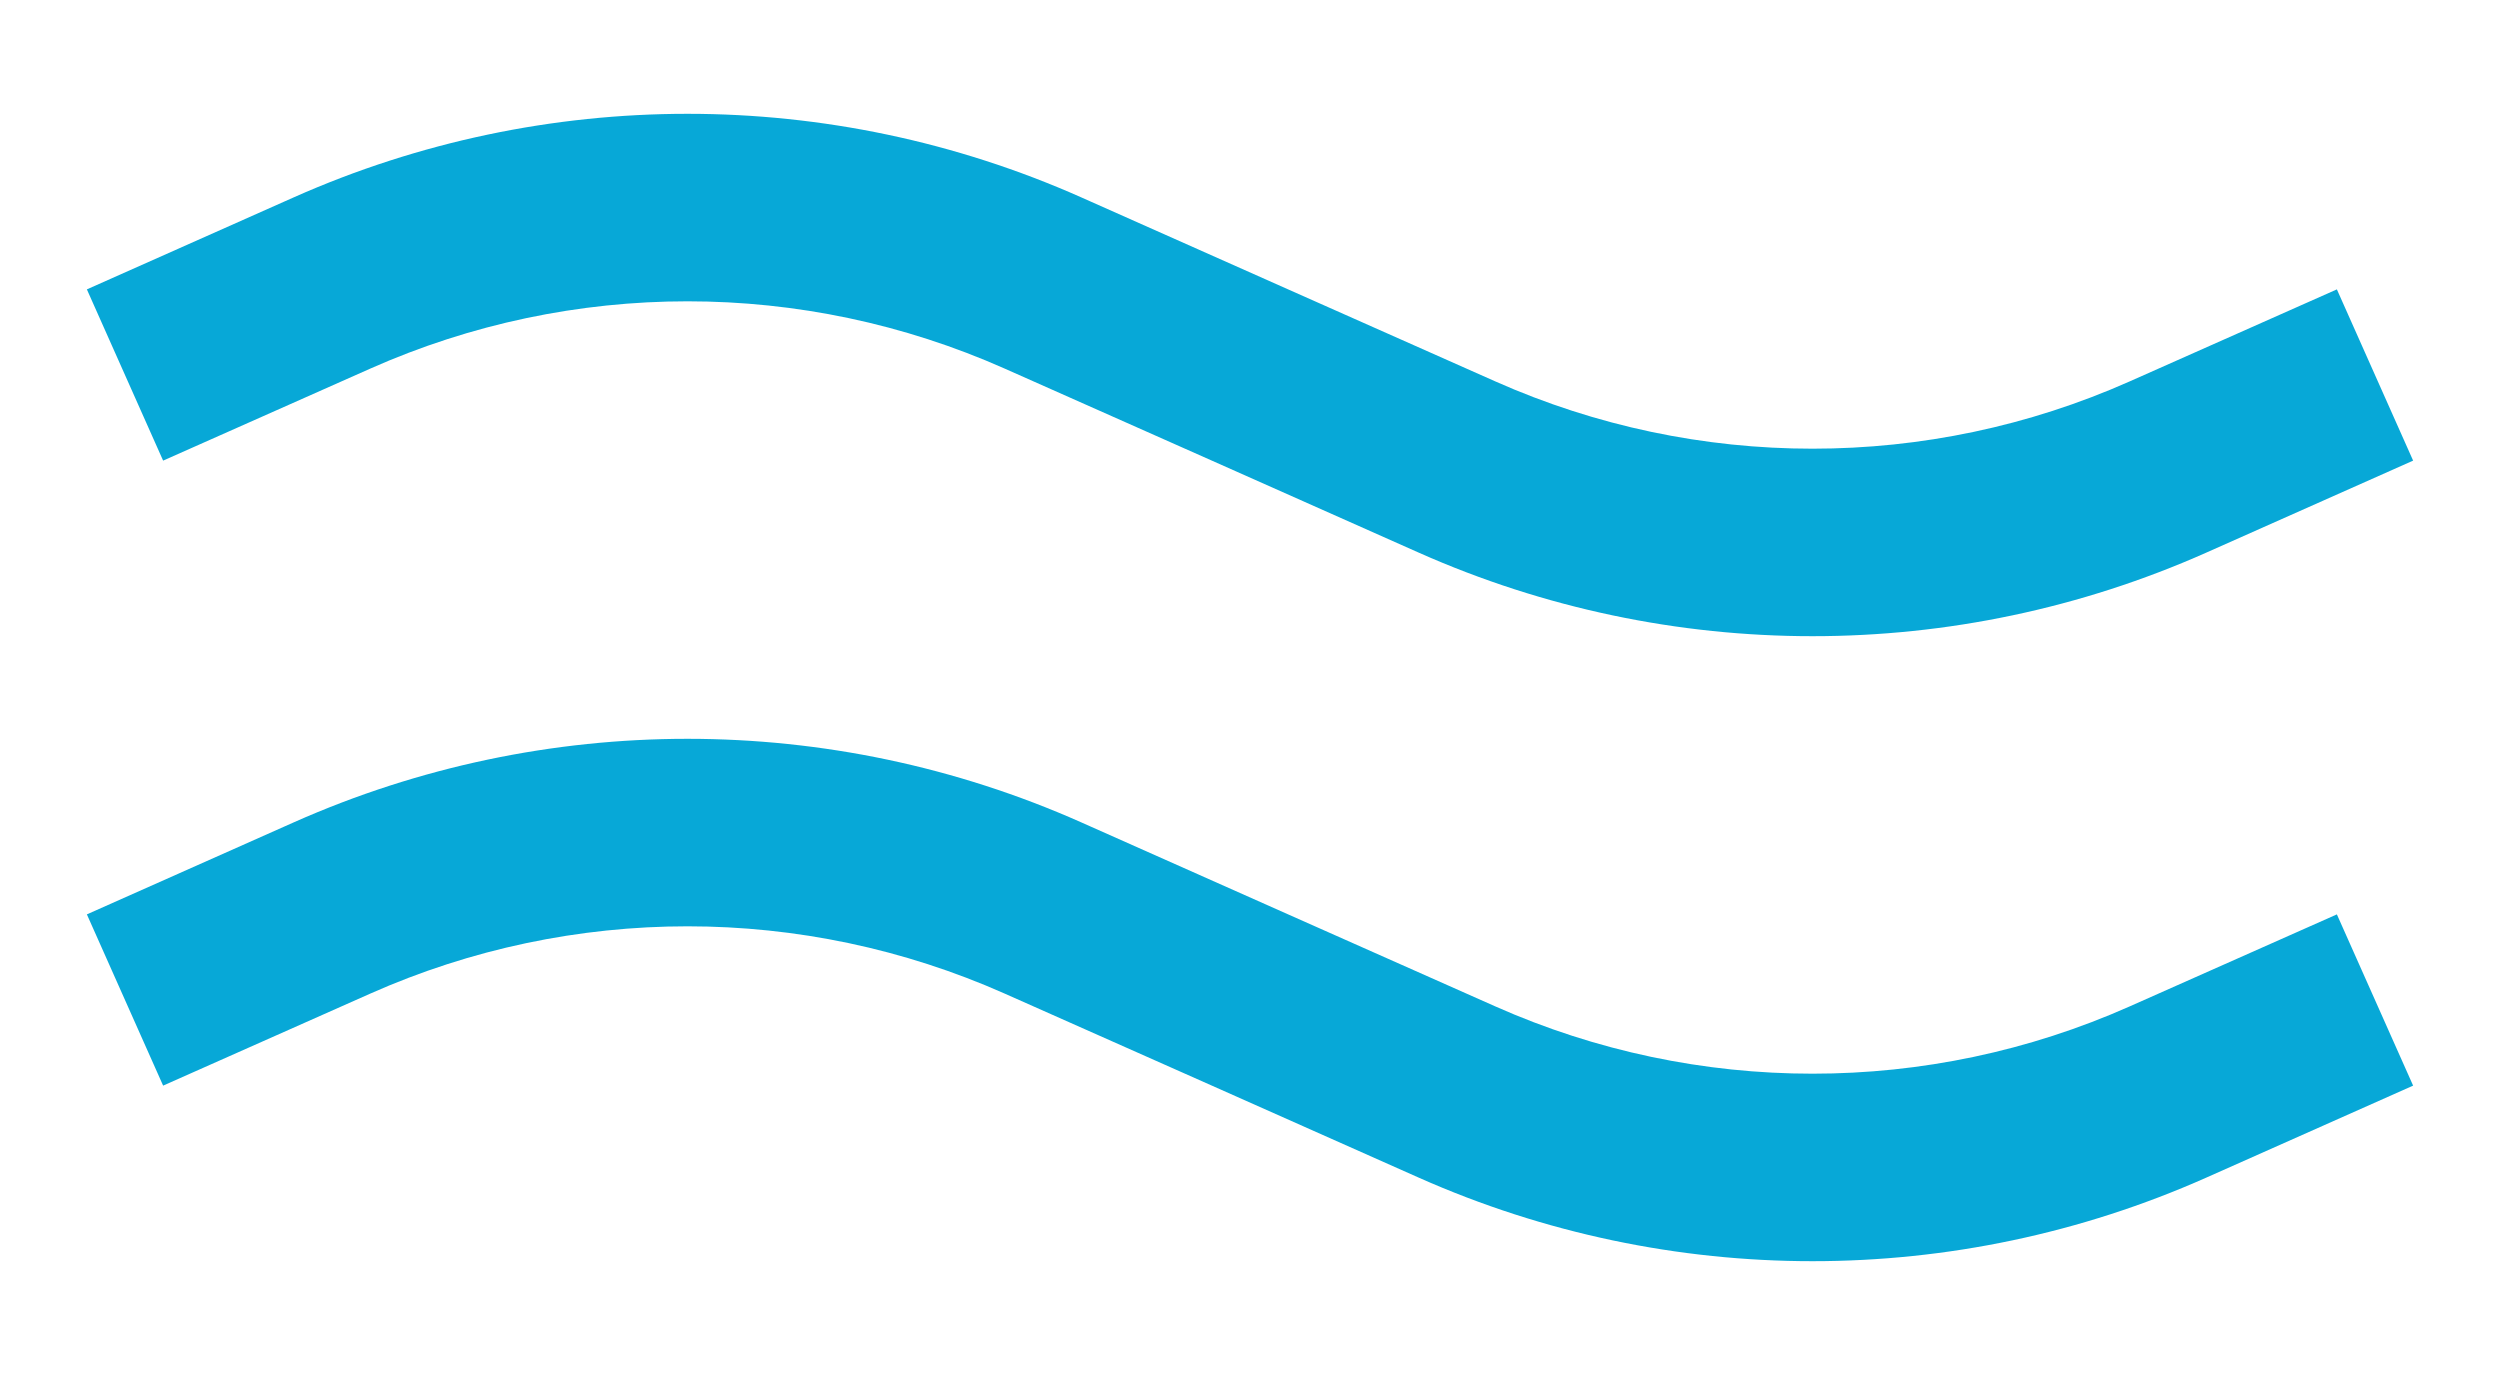 <svg width="20" height="11" viewBox="0 0 20 11" fill="none" xmlns="http://www.w3.org/2000/svg">
<path d="M10 3L10.305 2.315L10 3ZM8.343 2.264L8.648 1.578L8.343 2.264ZM2.657 2.264L2.962 2.949L2.657 2.264ZM18.695 2.315L17.038 3.051L17.648 4.422L19.305 3.685L18.695 2.315ZM11.962 3.051L10.305 2.315L9.695 3.685L11.352 4.422L11.962 3.051ZM10.305 2.315L8.648 1.578L8.038 2.949L9.695 3.685L10.305 2.315ZM2.352 1.578L0.695 2.315L1.305 3.685L2.962 2.949L2.352 1.578ZM8.648 1.578C6.644 0.688 4.356 0.688 2.352 1.578L2.962 2.949C4.578 2.231 6.422 2.231 8.038 2.949L8.648 1.578ZM17.038 3.051C15.422 3.769 13.578 3.769 11.962 3.051L11.352 4.422C13.356 5.312 15.644 5.312 17.648 4.422L17.038 3.051Z" fill="#07A8D7"/>
<path d="M10 8L10.305 7.315L10 8ZM8.343 7.264L8.648 6.578L8.343 7.264ZM2.657 7.264L2.962 7.949L2.657 7.264ZM18.695 7.315L17.038 8.051L17.648 9.422L19.305 8.685L18.695 7.315ZM11.962 8.051L10.305 7.315L9.695 8.685L11.352 9.422L11.962 8.051ZM10.305 7.315L8.648 6.578L8.038 7.949L9.695 8.685L10.305 7.315ZM2.352 6.578L0.695 7.315L1.305 8.685L2.962 7.949L2.352 6.578ZM8.648 6.578C6.644 5.688 4.356 5.688 2.352 6.578L2.962 7.949C4.578 7.231 6.422 7.231 8.038 7.949L8.648 6.578ZM17.038 8.051C15.422 8.769 13.578 8.769 11.962 8.051L11.352 9.422C13.356 10.312 15.644 10.312 17.648 9.422L17.038 8.051Z" fill="#07A8D7"/>
</svg>
